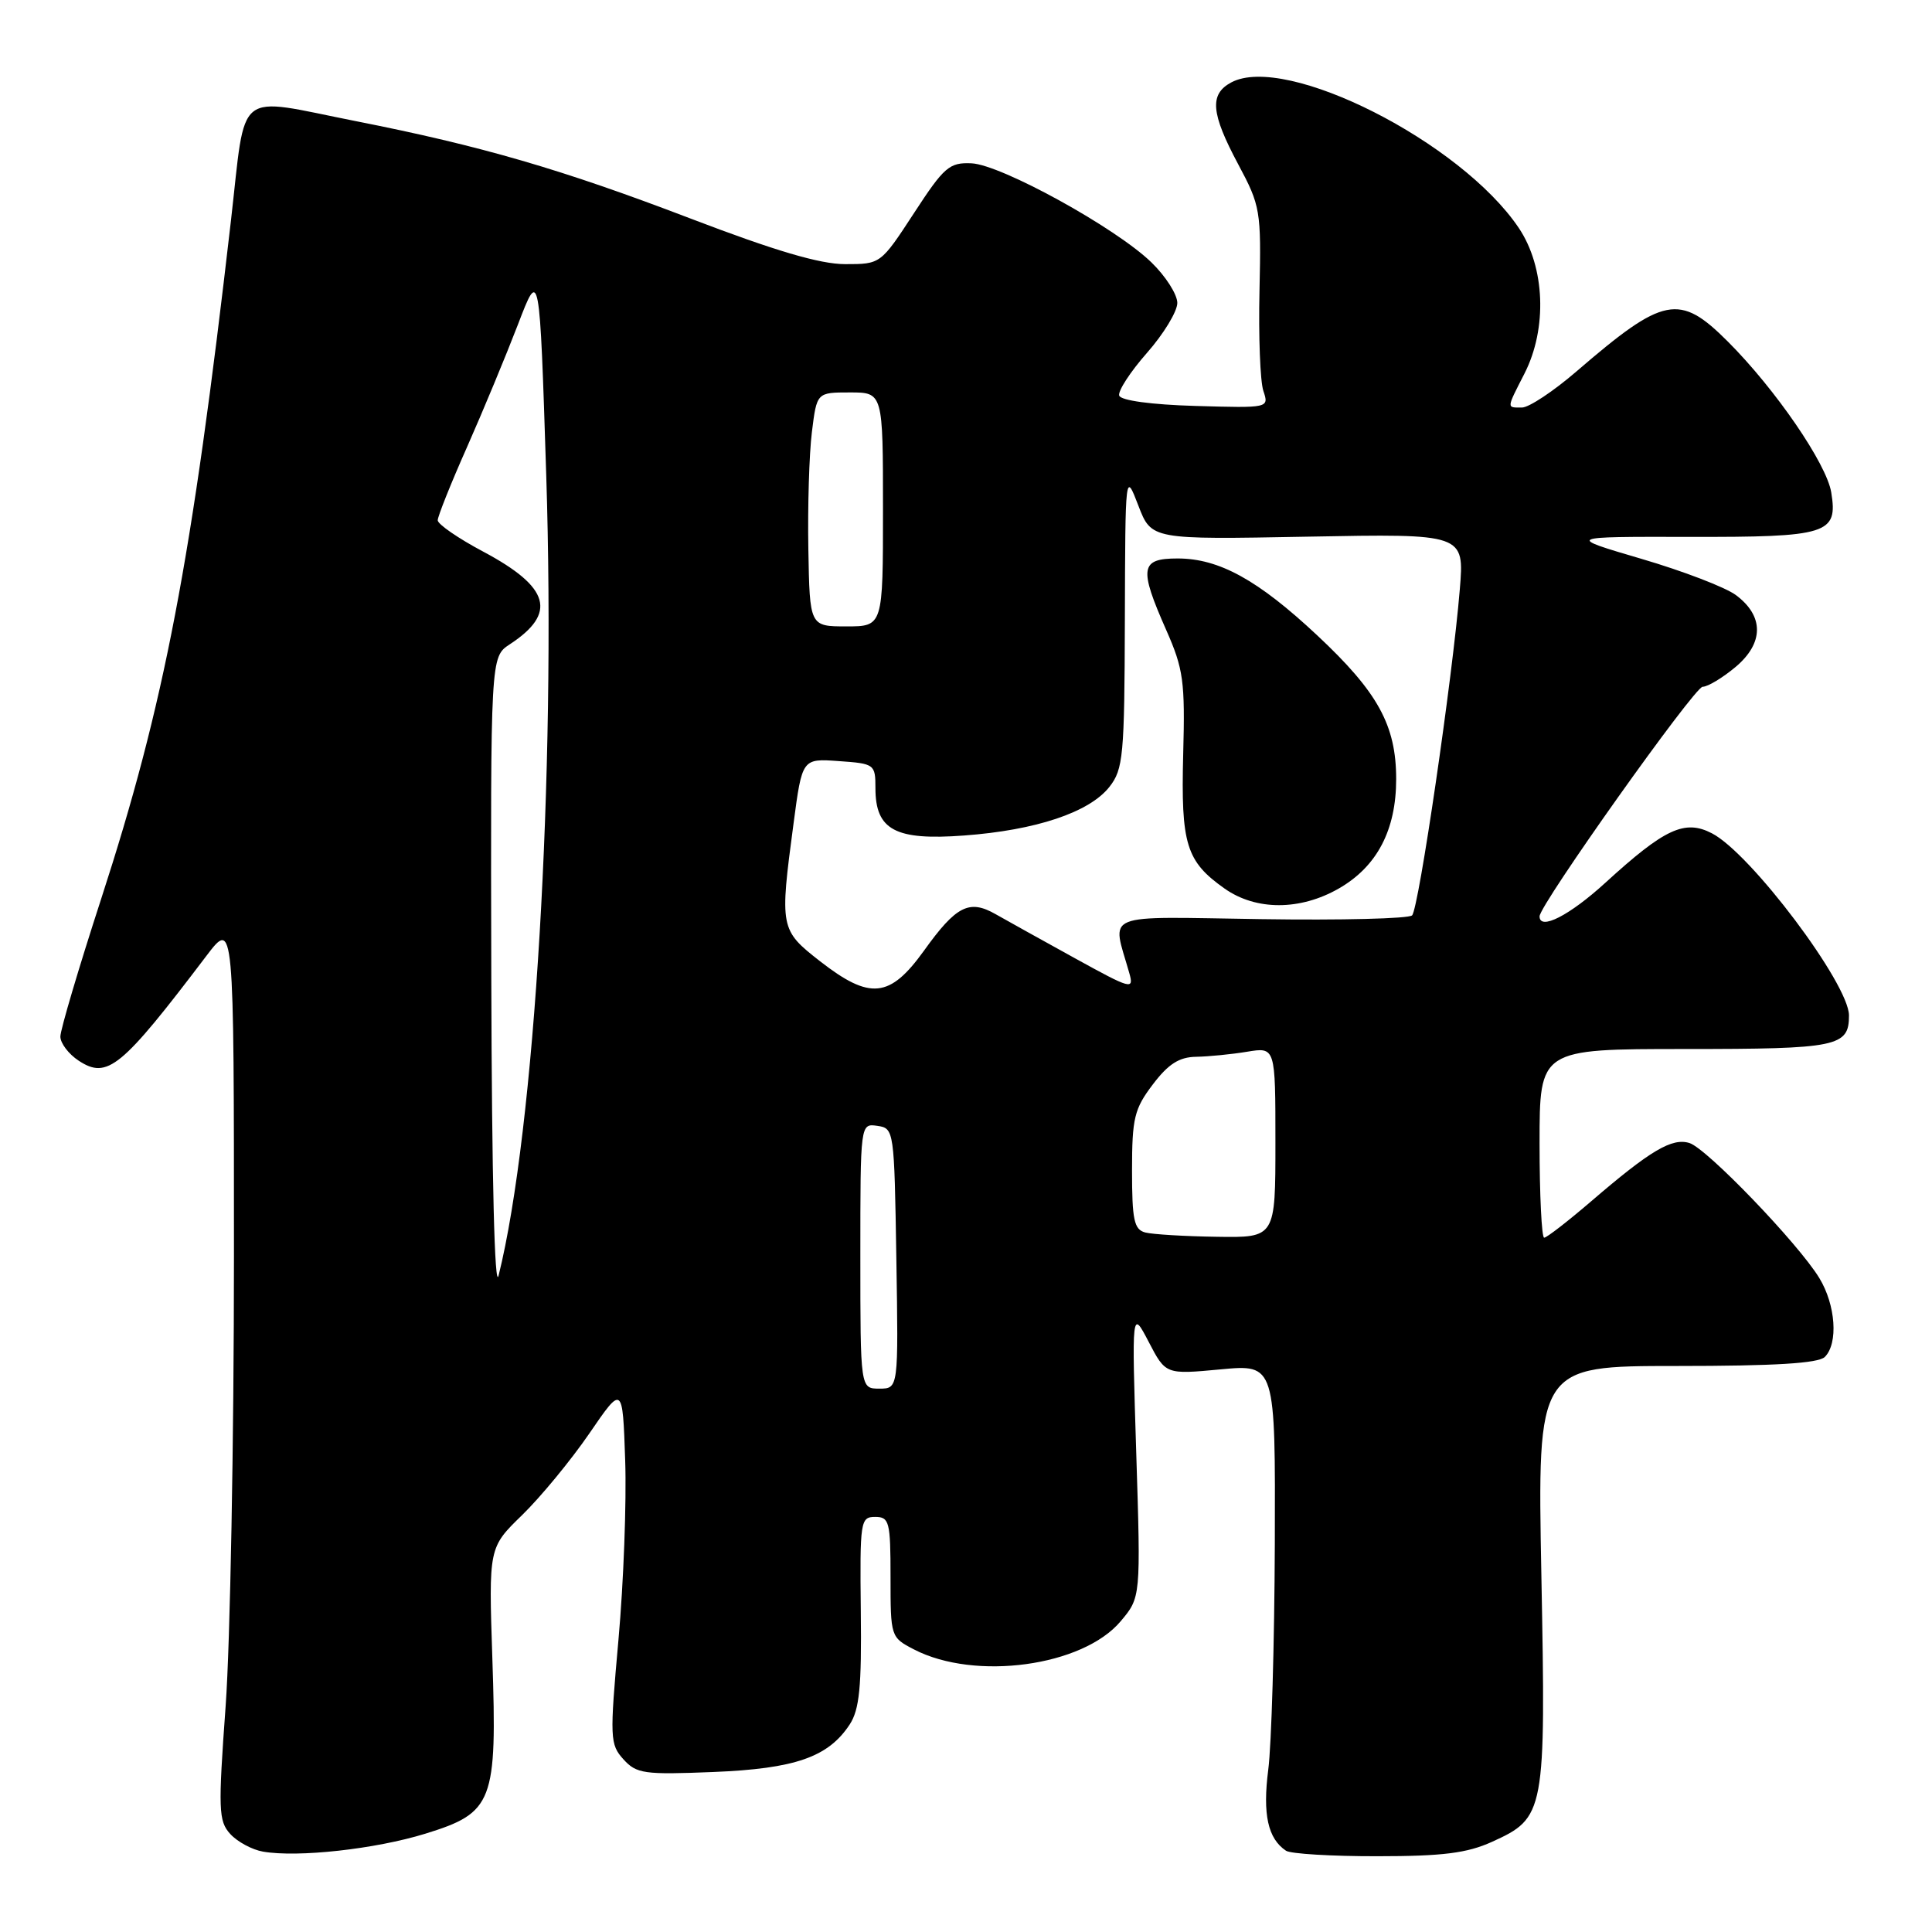 <?xml version="1.0" encoding="UTF-8" standalone="no"?>
<!DOCTYPE svg PUBLIC "-//W3C//DTD SVG 1.1//EN" "http://www.w3.org/Graphics/SVG/1.1/DTD/svg11.dtd" >
<svg xmlns="http://www.w3.org/2000/svg" xmlns:xlink="http://www.w3.org/1999/xlink" version="1.1" viewBox="0 0 256 256">
 <g >
 <path fill="currentColor"
d=" M 56.37 242.97 C 65.36 240.19 65.88 238.82 65.24 219.78 C 64.75 205.06 64.75 205.06 69.19 200.75 C 71.63 198.37 75.63 193.52 78.07 189.97 C 82.50 183.50 82.50 183.50 82.84 193.50 C 83.03 199.00 82.63 209.69 81.95 217.27 C 80.78 230.32 80.82 231.14 82.61 233.12 C 84.34 235.03 85.35 235.17 94.50 234.80 C 105.36 234.36 109.75 232.83 112.59 228.50 C 113.88 226.53 114.18 223.52 114.06 213.52 C 113.93 201.54 114.01 201.00 115.96 201.00 C 117.84 201.00 118.00 201.62 118.00 208.97 C 118.00 216.89 118.02 216.96 121.11 218.56 C 129.21 222.75 143.46 220.80 148.49 214.83 C 151.16 211.66 151.16 211.66 150.56 192.58 C 149.96 173.50 149.96 173.50 152.21 177.81 C 154.46 182.13 154.46 182.13 161.73 181.45 C 169.00 180.77 169.00 180.77 168.92 204.63 C 168.87 217.76 168.48 231.20 168.05 234.50 C 167.29 240.40 168.00 243.63 170.40 245.23 C 171.00 245.64 176.45 245.97 182.50 245.96 C 191.16 245.96 194.39 245.55 197.68 244.06 C 204.73 240.86 204.84 240.28 204.24 208.75 C 203.71 181.00 203.71 181.00 222.16 181.00 C 235.17 181.00 240.95 180.65 241.80 179.80 C 243.60 178.00 243.24 172.91 241.07 169.35 C 238.29 164.78 226.18 152.19 223.87 151.46 C 221.56 150.73 218.70 152.42 210.86 159.16 C 207.76 161.82 204.95 164.00 204.61 164.00 C 204.28 164.00 204.00 158.38 204.00 151.50 C 204.00 139.00 204.00 139.00 223.30 139.00 C 243.51 139.00 245.00 138.69 245.00 134.55 C 244.99 130.37 231.98 113.07 226.84 110.42 C 223.24 108.55 220.59 109.78 212.73 116.96 C 207.97 121.31 204.00 123.34 204.00 121.42 C 204.00 119.90 224.53 91.00 225.61 91.00 C 226.29 91.00 228.26 89.81 229.98 88.37 C 233.74 85.20 233.75 81.62 230.00 78.84 C 228.62 77.82 223.00 75.66 217.50 74.05 C 207.50 71.11 207.50 71.11 223.79 71.14 C 242.20 71.18 243.55 70.76 242.65 65.25 C 242.04 61.46 235.26 51.57 228.94 45.25 C 222.53 38.84 220.47 39.24 208.92 49.19 C 205.85 51.84 202.59 54.00 201.67 54.00 C 199.61 54.00 199.59 54.22 202.00 49.50 C 205.05 43.52 204.73 35.39 201.25 30.21 C 193.59 18.81 170.37 7.06 163.15 10.92 C 160.23 12.48 160.45 15.00 164.07 21.77 C 167.02 27.28 167.12 27.91 166.89 38.50 C 166.75 44.55 166.98 50.53 167.40 51.79 C 168.16 54.07 168.16 54.07 158.41 53.79 C 152.57 53.62 148.52 53.07 148.30 52.42 C 148.11 51.83 149.76 49.28 151.97 46.77 C 154.19 44.25 156.00 41.27 156.00 40.14 C 156.00 39.02 154.46 36.60 152.57 34.77 C 147.85 30.18 132.66 21.82 128.73 21.64 C 125.79 21.51 125.10 22.11 121.10 28.25 C 116.69 35.00 116.69 35.00 111.99 35.00 C 108.65 35.00 102.70 33.24 91.40 28.92 C 74.45 22.44 63.77 19.33 47.14 16.05 C 30.95 12.85 32.64 11.49 30.60 29.25 C 25.40 74.44 21.80 93.26 13.40 119.12 C 10.43 128.26 8.00 136.46 8.00 137.35 C 8.00 138.23 9.09 139.67 10.43 140.55 C 14.23 143.04 16.07 141.53 27.34 126.67 C 31.00 121.85 31.00 121.85 31.00 166.40 C 31.00 190.91 30.50 217.75 29.90 226.04 C 28.90 239.79 28.95 241.29 30.50 243.00 C 31.44 244.04 33.40 245.10 34.85 245.35 C 39.47 246.15 49.73 245.02 56.37 242.97 Z  M 114.00 166.43 C 114.00 148.86 114.00 148.86 116.25 149.18 C 118.47 149.50 118.50 149.72 118.77 166.75 C 119.05 184.00 119.05 184.00 116.52 184.00 C 114.00 184.00 114.00 184.00 114.00 166.43 Z  M 65.10 129.77 C 65.00 87.05 65.00 87.05 67.54 85.38 C 73.85 81.25 72.87 77.81 64.06 73.11 C 60.72 71.34 58.00 69.46 58.00 68.94 C 58.00 68.43 59.74 64.06 61.88 59.25 C 64.01 54.44 67.04 47.13 68.63 43.00 C 71.50 35.50 71.50 35.50 72.38 63.00 C 73.66 102.85 70.87 149.68 66.07 169.00 C 65.54 171.17 65.17 156.21 65.10 129.77 Z  M 151.75 163.31 C 150.27 162.92 150.00 161.64 150.00 155.09 C 150.00 148.16 150.30 146.93 152.75 143.70 C 154.81 140.98 156.25 140.06 158.50 140.03 C 160.15 140.00 163.19 139.70 165.25 139.36 C 169.00 138.74 169.00 138.74 169.00 151.37 C 169.00 164.00 169.00 164.00 161.25 163.88 C 156.99 163.82 152.71 163.56 151.75 163.31 Z  M 108.66 127.37 C 103.36 123.23 103.30 122.96 105.15 109.11 C 106.29 100.50 106.29 100.50 111.15 100.85 C 115.88 101.18 116.00 101.27 116.00 104.44 C 116.00 109.98 118.63 111.39 127.74 110.71 C 137.26 110.01 144.35 107.64 147.00 104.27 C 148.84 101.93 149.00 100.16 149.05 82.12 C 149.11 62.50 149.11 62.50 150.84 67.00 C 152.57 71.50 152.57 71.50 173.30 71.11 C 194.04 70.72 194.04 70.72 193.43 78.11 C 192.47 89.81 187.99 120.41 187.11 121.29 C 186.67 121.73 177.66 121.95 167.08 121.79 C 145.66 121.47 147.33 120.78 149.63 128.91 C 150.28 131.20 149.94 131.11 142.41 126.96 C 138.06 124.56 133.34 121.94 131.92 121.13 C 128.43 119.14 126.70 120.02 122.44 125.96 C 117.91 132.26 115.29 132.53 108.66 127.37 Z  M 177.40 117.73 C 182.46 114.83 185.00 109.99 185.00 103.23 C 185.00 96.11 182.58 91.71 174.54 84.19 C 166.69 76.84 161.53 74.00 156.04 74.00 C 151.09 74.00 150.89 75.25 154.53 83.48 C 156.81 88.64 157.04 90.28 156.78 99.93 C 156.47 111.88 157.16 114.14 162.28 117.75 C 166.43 120.67 172.28 120.67 177.40 117.73 Z  M 107.11 72.75 C 107.01 67.11 107.22 60.14 107.58 57.25 C 108.23 52.00 108.23 52.00 112.62 52.00 C 117.00 52.00 117.00 52.00 117.00 67.50 C 117.00 83.00 117.00 83.00 112.15 83.00 C 107.29 83.00 107.29 83.00 107.11 72.75 Z "/>
</g>
</svg>
